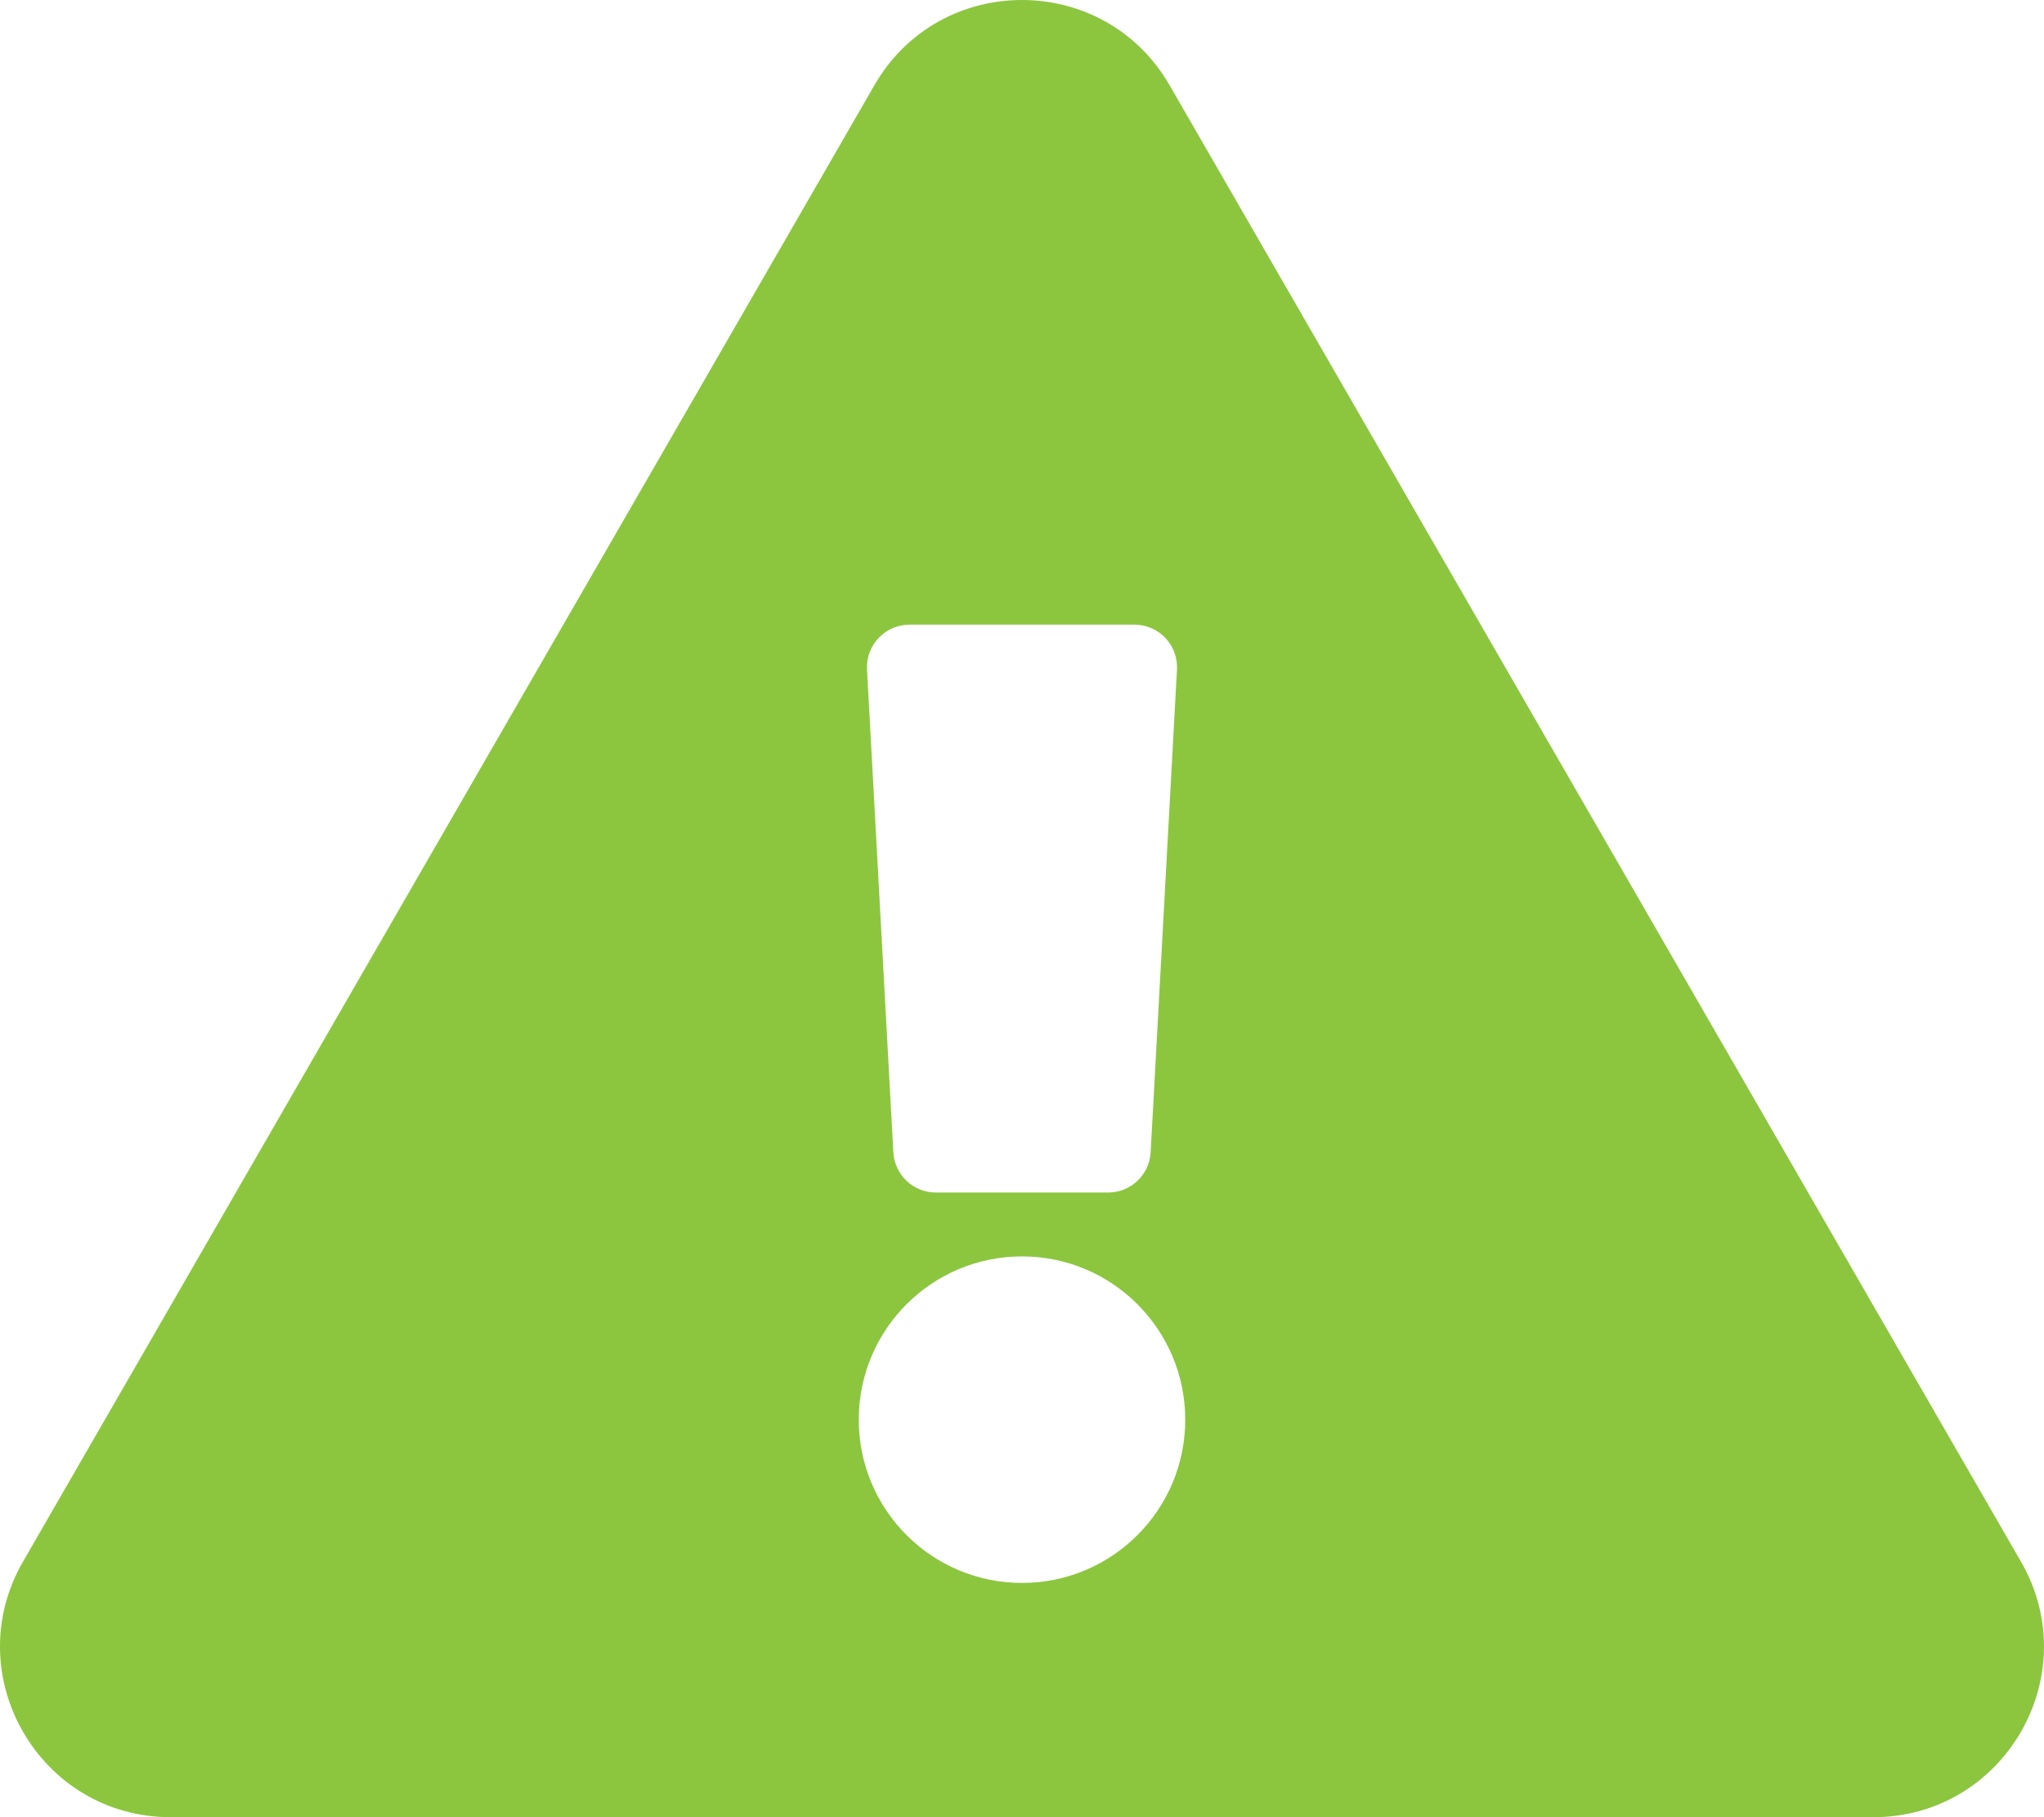 <svg viewBox="0 0 576 512" xmlns="http://www.w3.org/2000/svg"><path d="m569.517 440.013c18.458 31.994-4.711 71.987-41.577 71.987h-479.886c-36.937 0-59.999-40.055-41.577-71.987l239.946-416.028c18.467-32.009 64.72-31.951 83.154 0zm-281.517-86.013c-25.405 0-46 20.595-46 46s20.595 46 46 46 46-20.595 46-46-20.595-46-46-46zm-43.673-165.346 7.418 136c.347 6.364 5.609 11.346 11.982 11.346h48.546c6.373 0 11.635-4.982 11.982-11.346l7.418-136c.375-6.874-5.098-12.654-11.982-12.654h-63.383c-6.884 0-12.356 5.78-11.981 12.654z" fill="#8CC63F"/></svg>
